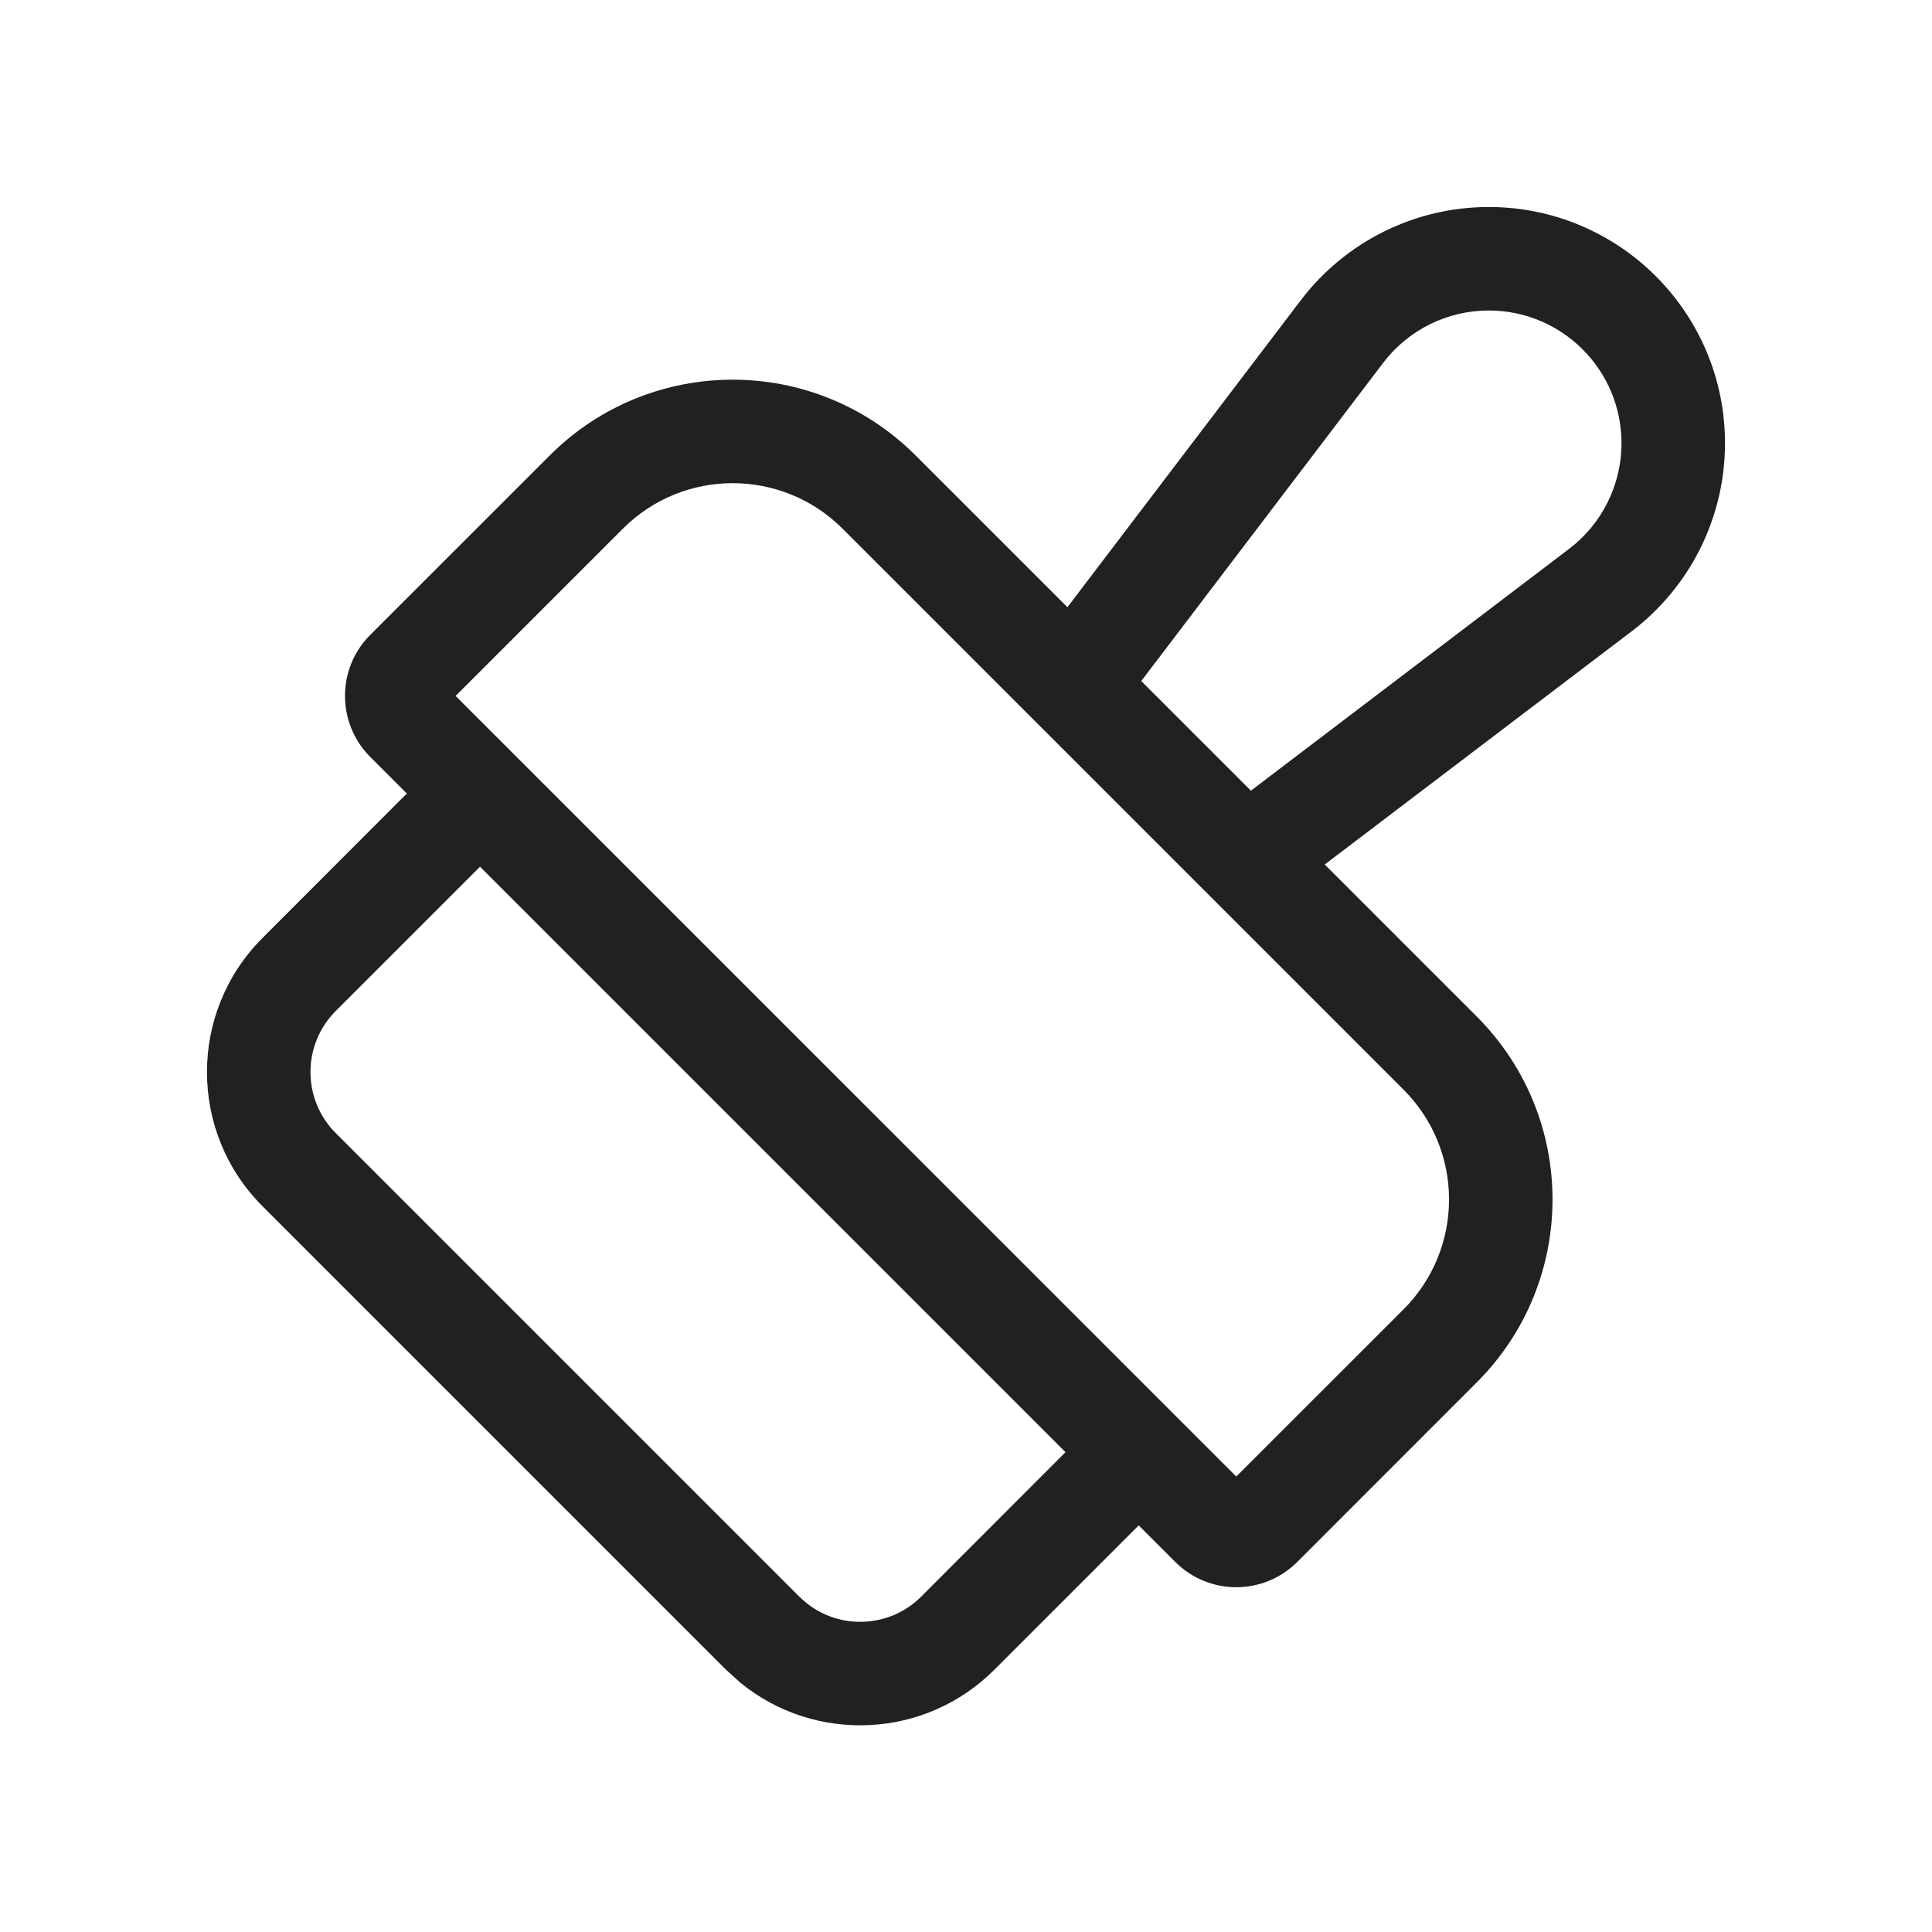 <svg width="28" height="28" viewBox="0 0 28 28" fill="none" xmlns="http://www.w3.org/2000/svg">
<path d="M21.576 3C23.467 3 25 4.533 25 6.424C25 7.494 24.499 8.502 23.648 9.149L19.199 12.529L21.402 14.732C22.866 16.197 22.867 18.571 21.402 20.035L18.801 22.637C18.313 23.125 17.521 23.125 17.033 22.637L16.503 22.107L14.411 24.199C13.404 25.206 11.811 25.269 10.731 24.388L10.522 24.199L3.805 17.482C2.731 16.408 2.731 14.667 3.805 13.593L5.896 11.5L5.366 10.97C4.878 10.482 4.878 9.689 5.366 9.201L7.967 6.601C9.431 5.136 11.806 5.137 13.27 6.601L15.47 8.8L18.851 4.353C19.498 3.501 20.506 3 21.576 3ZM4.865 14.653C4.378 15.141 4.378 15.933 4.865 16.421L11.583 23.139L11.679 23.225C12.169 23.625 12.893 23.596 13.351 23.139L15.442 21.046L6.957 12.561L4.865 14.653ZM12.21 7.661C11.331 6.783 9.907 6.783 9.028 7.661L6.603 10.086L17.917 21.399L20.342 18.975C21.22 18.096 21.22 16.672 20.342 15.793L12.21 7.661ZM21.576 4.5C20.975 4.5 20.409 4.781 20.045 5.26L16.54 9.87L18.129 11.459L22.74 7.955C23.219 7.591 23.5 7.025 23.5 6.424C23.5 5.361 22.639 4.5 21.576 4.5Z" fill="#212121"/>
</svg>

